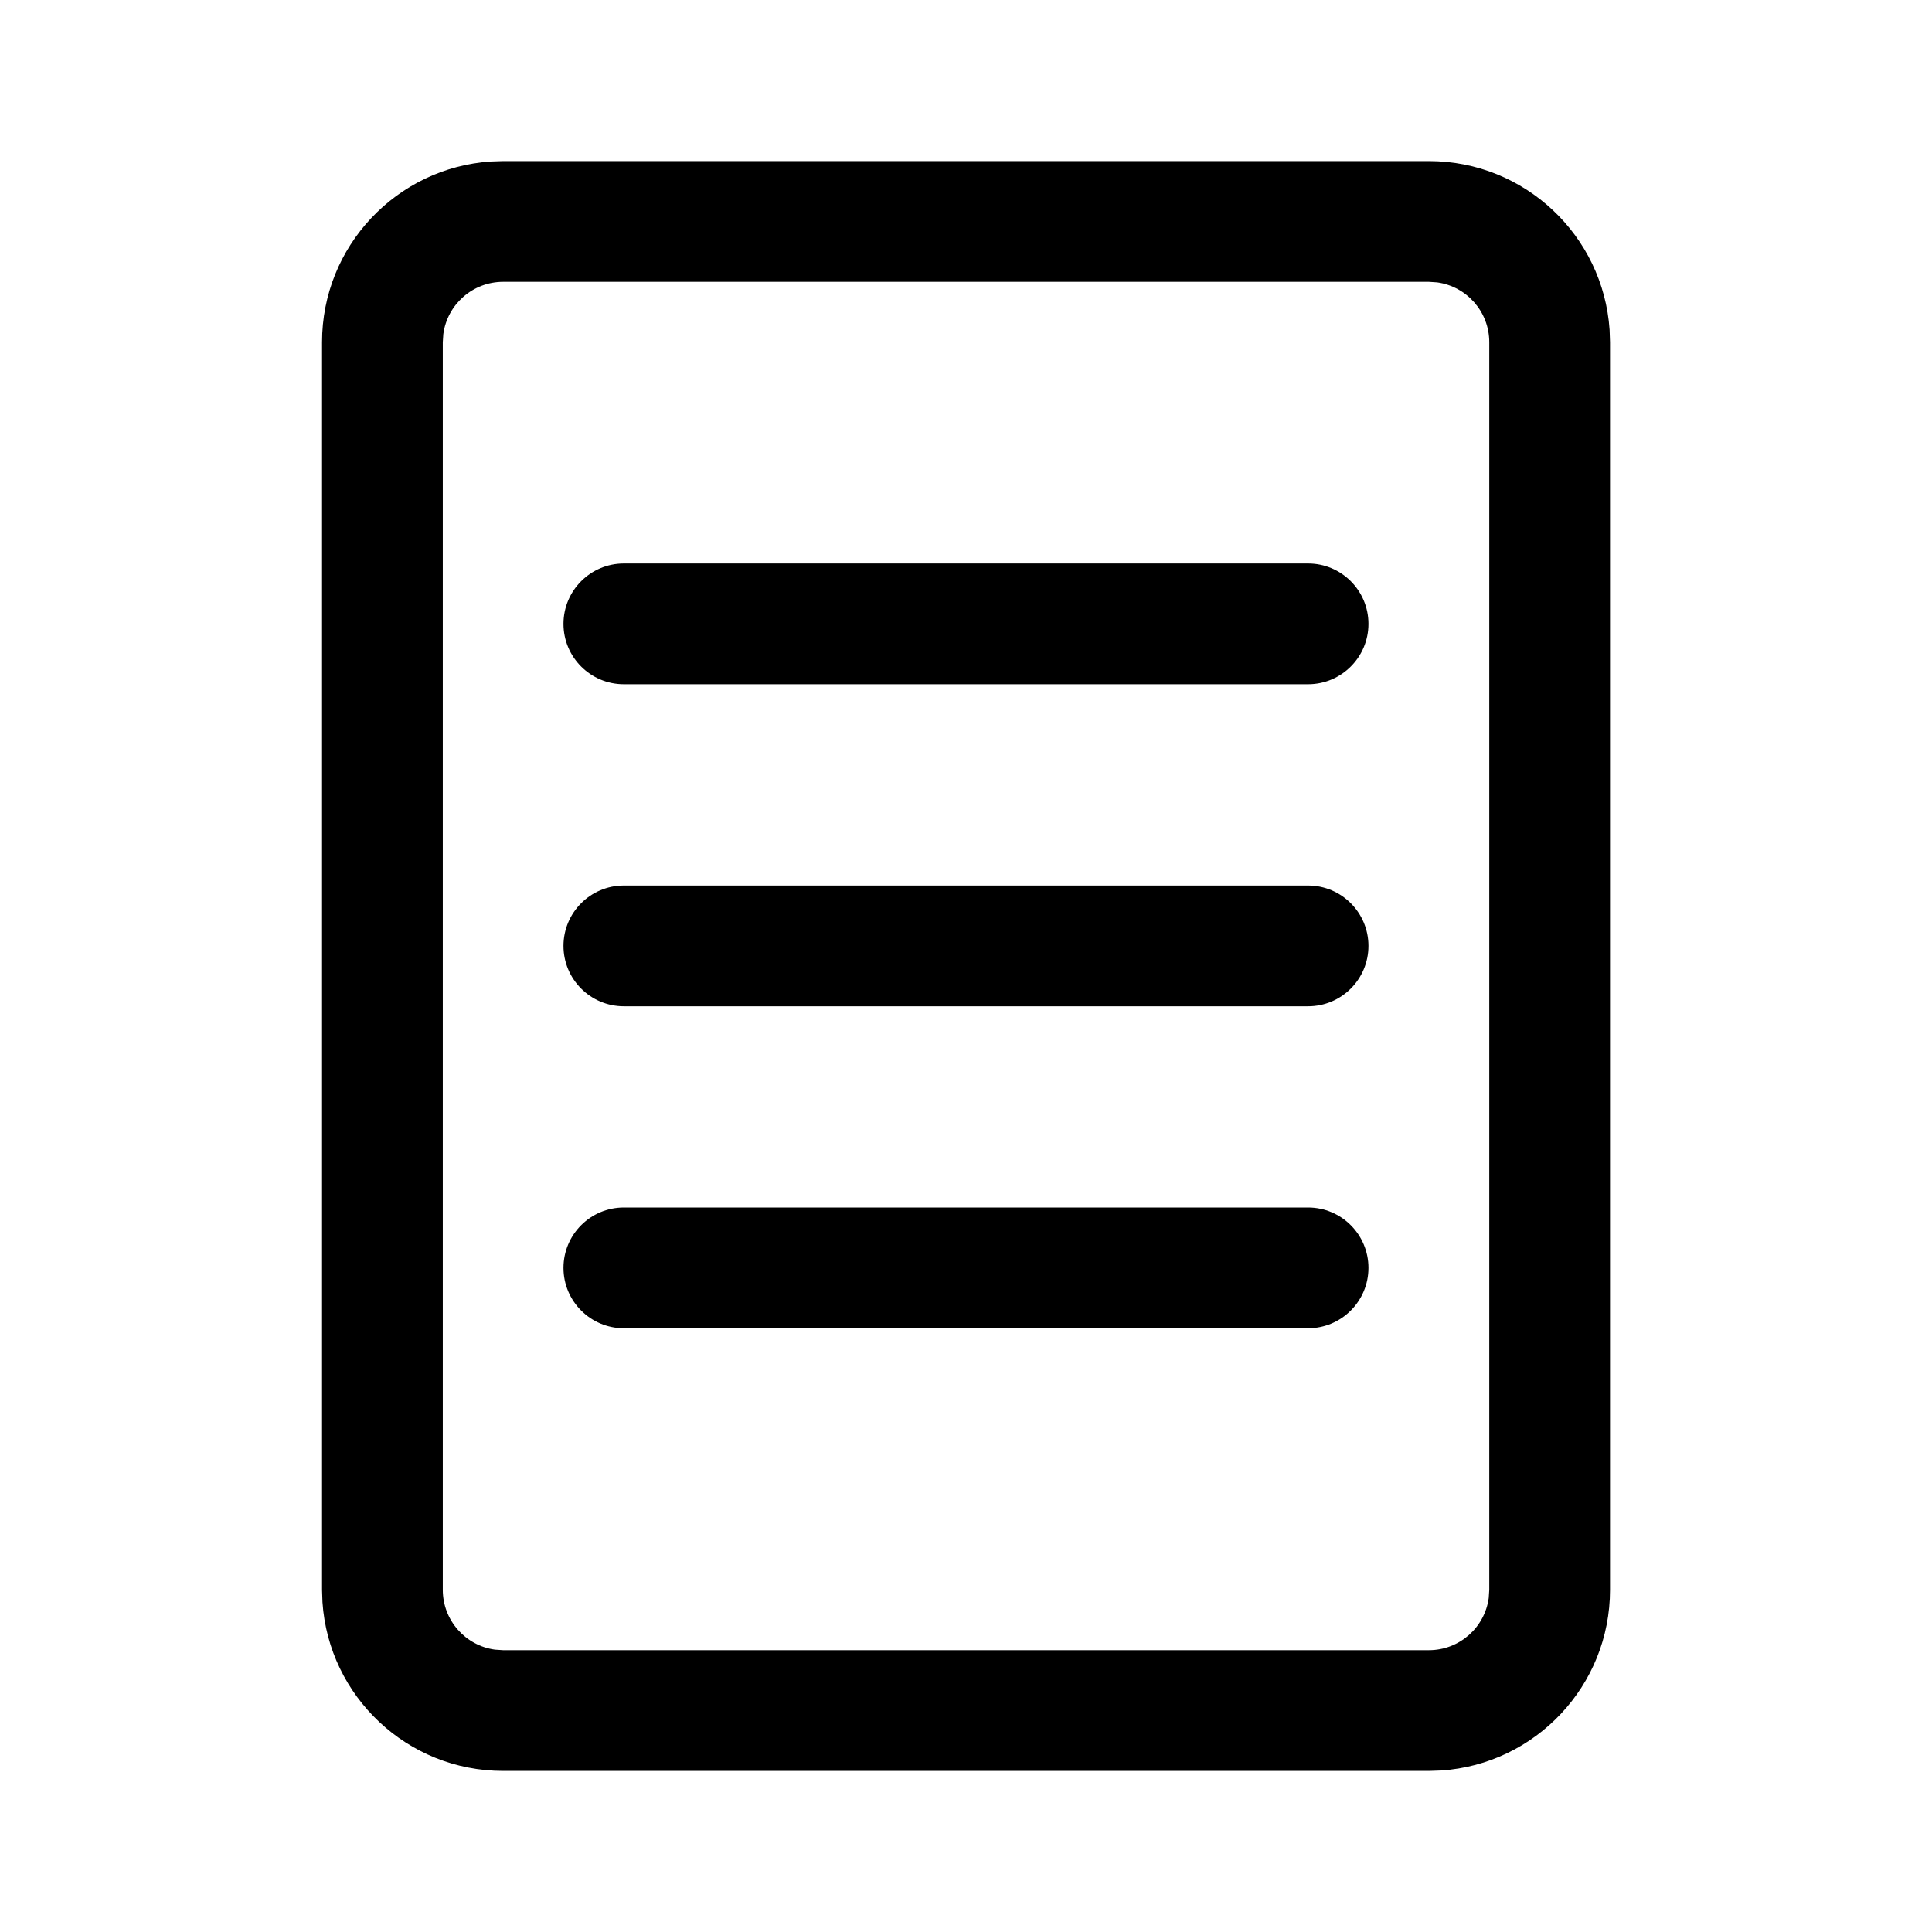 <!-- Generated by IcoMoon.io -->
<svg version="1.1" xmlns="http://www.w3.org/2000/svg" width="32" height="32" viewBox="0 0 32 32">
<title>document-one-page</title>
<path d="M23.667 2.668c1.588 0 2.887 1.234 2.993 2.795l0.007 0.205v20.664c0 1.588-1.234 2.888-2.795 2.993l-0.205 0.007h-15.333c-1.588 0-2.888-1.233-2.993-2.795l-0.007-0.205v-20.664c0-1.588 1.234-2.888 2.795-2.993l0.205-0.007h15.333zM23.667 4.668h-15.333c-0.506 0-0.925 0.376-0.991 0.864l-0.009 0.136v20.664c0 0.506 0.376 0.925 0.864 0.991l0.136 0.009h15.333c0.506 0 0.925-0.376 0.991-0.864l0.009-0.136v-20.664c0-0.506-0.376-0.925-0.864-0.991l-0.136-0.009z"></path>
<path d="M9.333 21c0-0.552 0.448-1 1-1h11.333c0.552 0 1 0.448 1 1s-0.448 1-1 1h-11.333c-0.552 0-1-0.448-1-1z"></path>
<path d="M9.333 10.333c0-0.552 0.448-1 1-1h11.333c0.552 0 1 0.448 1 1s-0.448 1-1 1h-11.333c-0.552 0-1-0.448-1-1z"></path>
<path d="M9.333 15.667c0-0.552 0.448-1 1-1h11.333c0.552 0 1 0.448 1 1s-0.448 1-1 1h-11.333c-0.552 0-1-0.448-1-1z"></path>
</svg>
